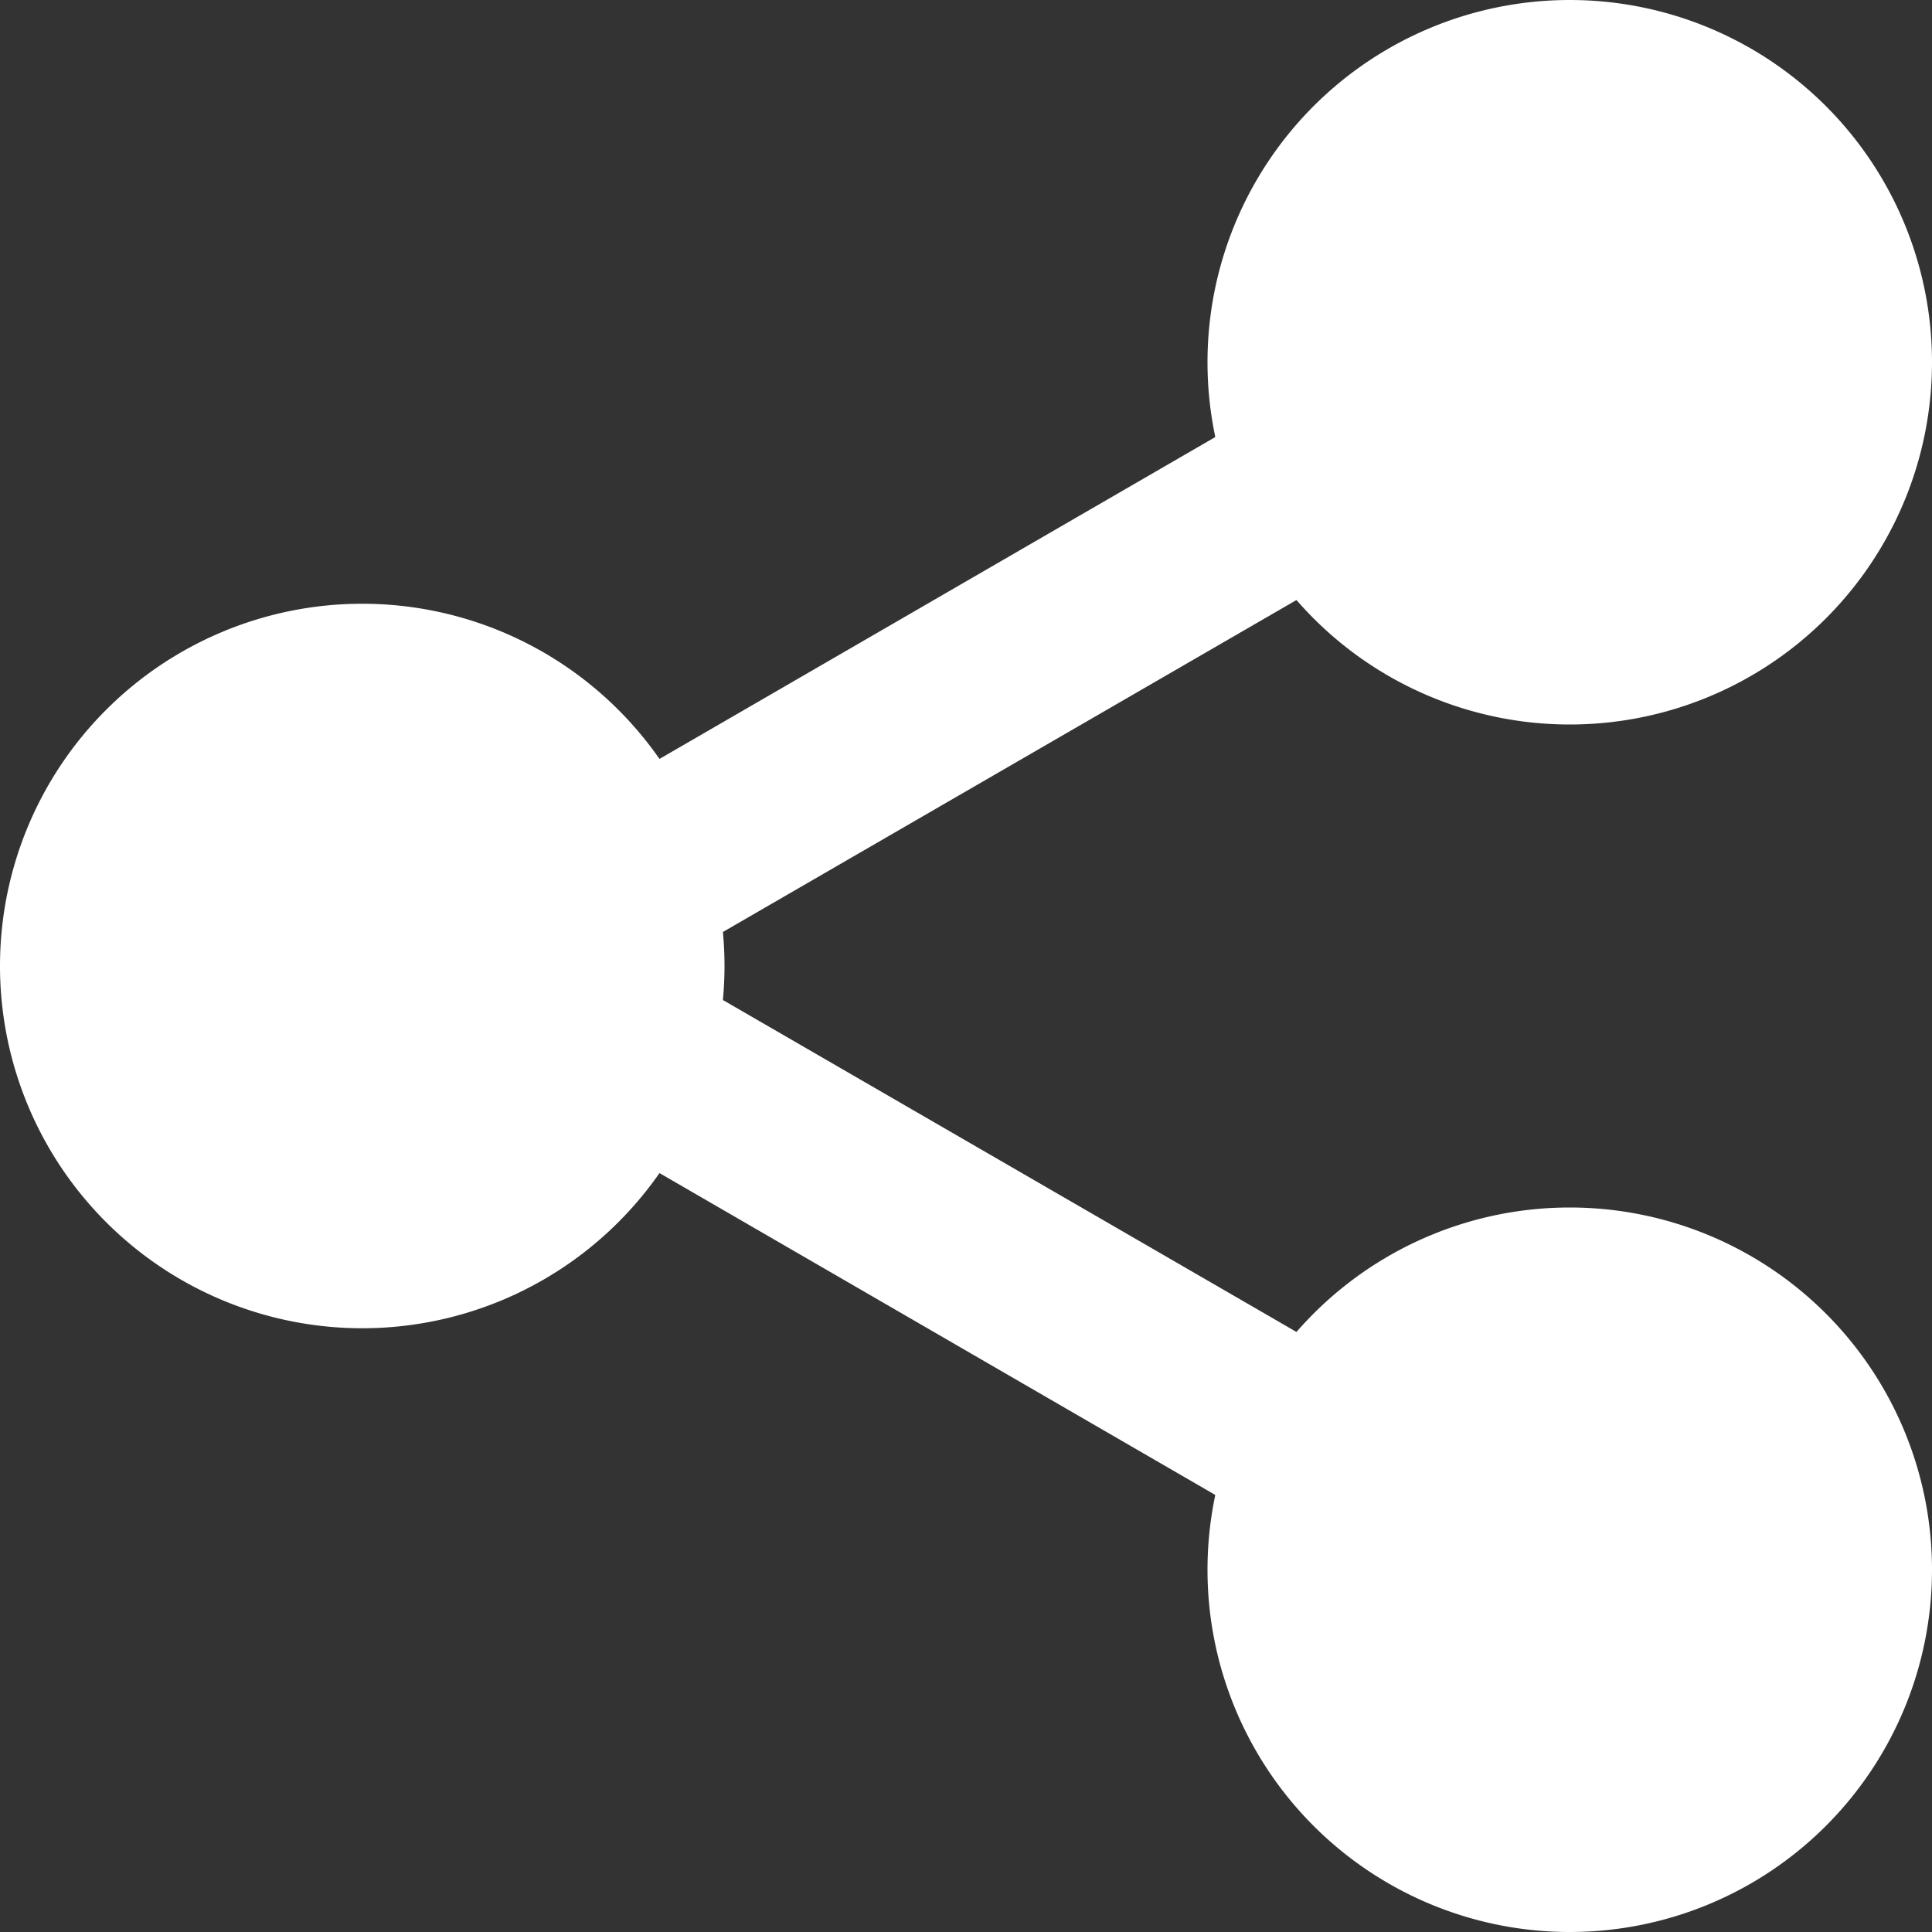 <svg id="Layer_1" data-name="Layer 1" xmlns="http://www.w3.org/2000/svg" viewBox="0 0 16 16"><rect x="0" y="0" width="16" height="16" fill="#333333" stroke="none"/><defs><style>.cls-1{fill:#fff;}</style></defs><title>ebIcon_share_white</title><path class="cls-1" d="M13,0a3,3,0,1,1-3,3,3,3,0,0,1,3-3"/><path class="cls-1" d="M13,10a3,3,0,1,1-3,3,3,3,0,0,1,3-3"/><path class="cls-1" d="M3,5A3,3,0,1,1,0,8,3,3,0,0,1,3,5"/><polygon class="cls-1" points="13.12 14.15 2.5 8 13.12 1.85 13.88 3.15 5.5 8 13.88 12.85 13.12 14.15"/></svg>
